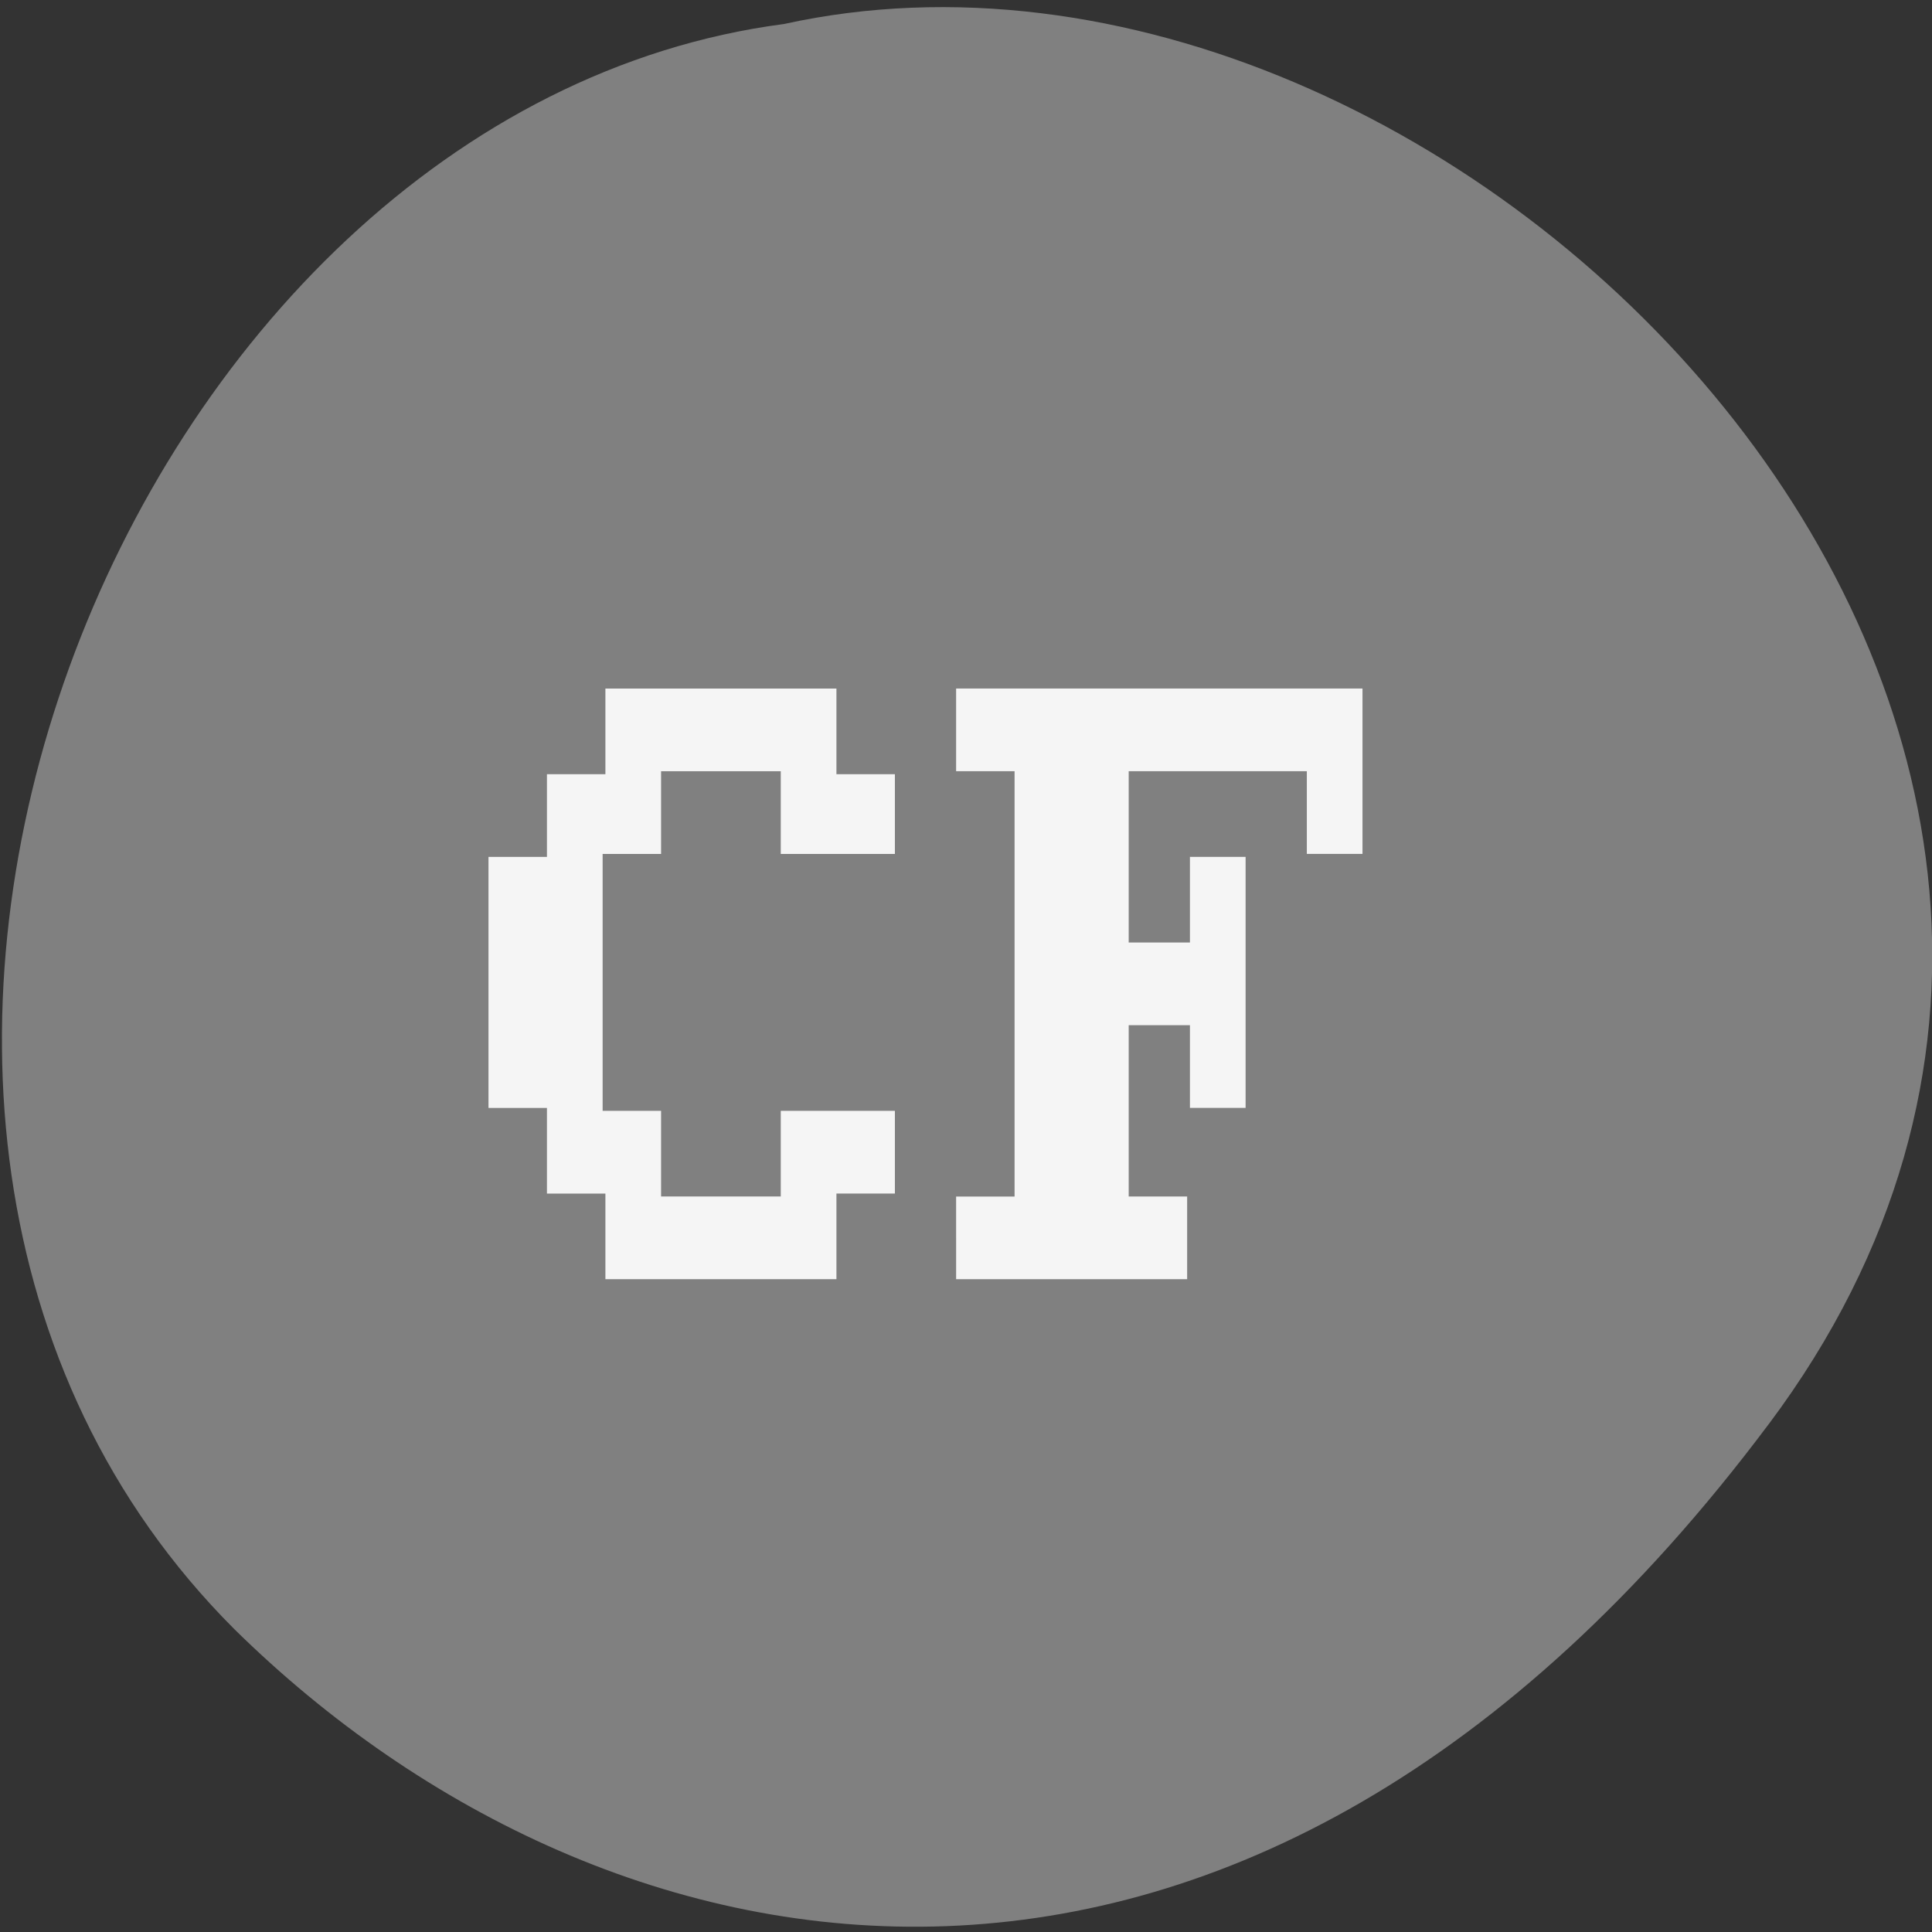 <svg xmlns="http://www.w3.org/2000/svg" viewBox="0 0 256 256"><rect x="0" y="0" width="256" height="256" fill="#333333" stroke="none"/><defs><clipPath><path d="m -24 13 c 0 1.105 -0.672 2 -1.5 2 -0.828 0 -1.5 -0.895 -1.5 -2 0 -1.105 0.672 -2 1.5 -2 0.828 0 1.5 0.895 1.5 2 z" transform="matrix(15.333 0 0 11.5 415 -125.5)"/></clipPath></defs><path d="m 234.38 188.69 c 69.07 -92.33 -41.459 -205.08 -130.49 -185.51 -87.69 11.474 -140.62 144.97 -72.799 212.73 49.592 48.792 134.22 65.12 203.29 -27.23" fill="#808080"/><g fill="#f5f5f5"><path d="m 126.69 164.03 v -5.479 h 3.873 h 3.873 v -28.18 v -28.18 h -3.873 h -3.873 v -5.479 v -5.479 h 26.924 h 26.924 v 10.957 v 10.957 h -3.688 h -3.688 v -5.479 v -5.479 h -11.802 h -11.802 v 11.349 v 11.349 h 4.057 h 4.057 v -5.674 v -5.674 h 3.688 h 3.688 v 16.632 v 16.632 h -3.688 h -3.688 v -5.479 v -5.479 h -4.057 h -4.057 v 11.349 v 11.349 h 3.873 h 3.873 v 5.479 v 5.479 h -15.306 h -15.306 v -5.479 z"/><path d="m 80.22 163.83 v -5.674 h -3.873 h -3.873 v -5.674 v -5.674 h -3.873 h -3.873 v -16.632 v -16.632 h 3.873 h 3.873 v -5.479 v -5.479 h 3.873 h 3.873 v -5.674 v -5.674 h 15.306 h 15.306 v 5.674 v 5.674 h 3.873 h 3.873 v 5.283 v 5.283 h -7.561 h -7.561 v -5.479 v -5.479 h -7.93 h -7.93 v 5.479 v 5.479 h -3.873 h -3.873 v 17.02 v 17.02 h 3.873 h 3.873 v 5.674 v 5.674 h 7.93 h 7.93 v -5.674 v -5.674 h 7.561 h 7.561 v 5.479 v 5.479 h -3.873 h -3.873 v 5.674 v 5.674 h -15.306 h -15.306 v -5.674 z"/></g></svg>